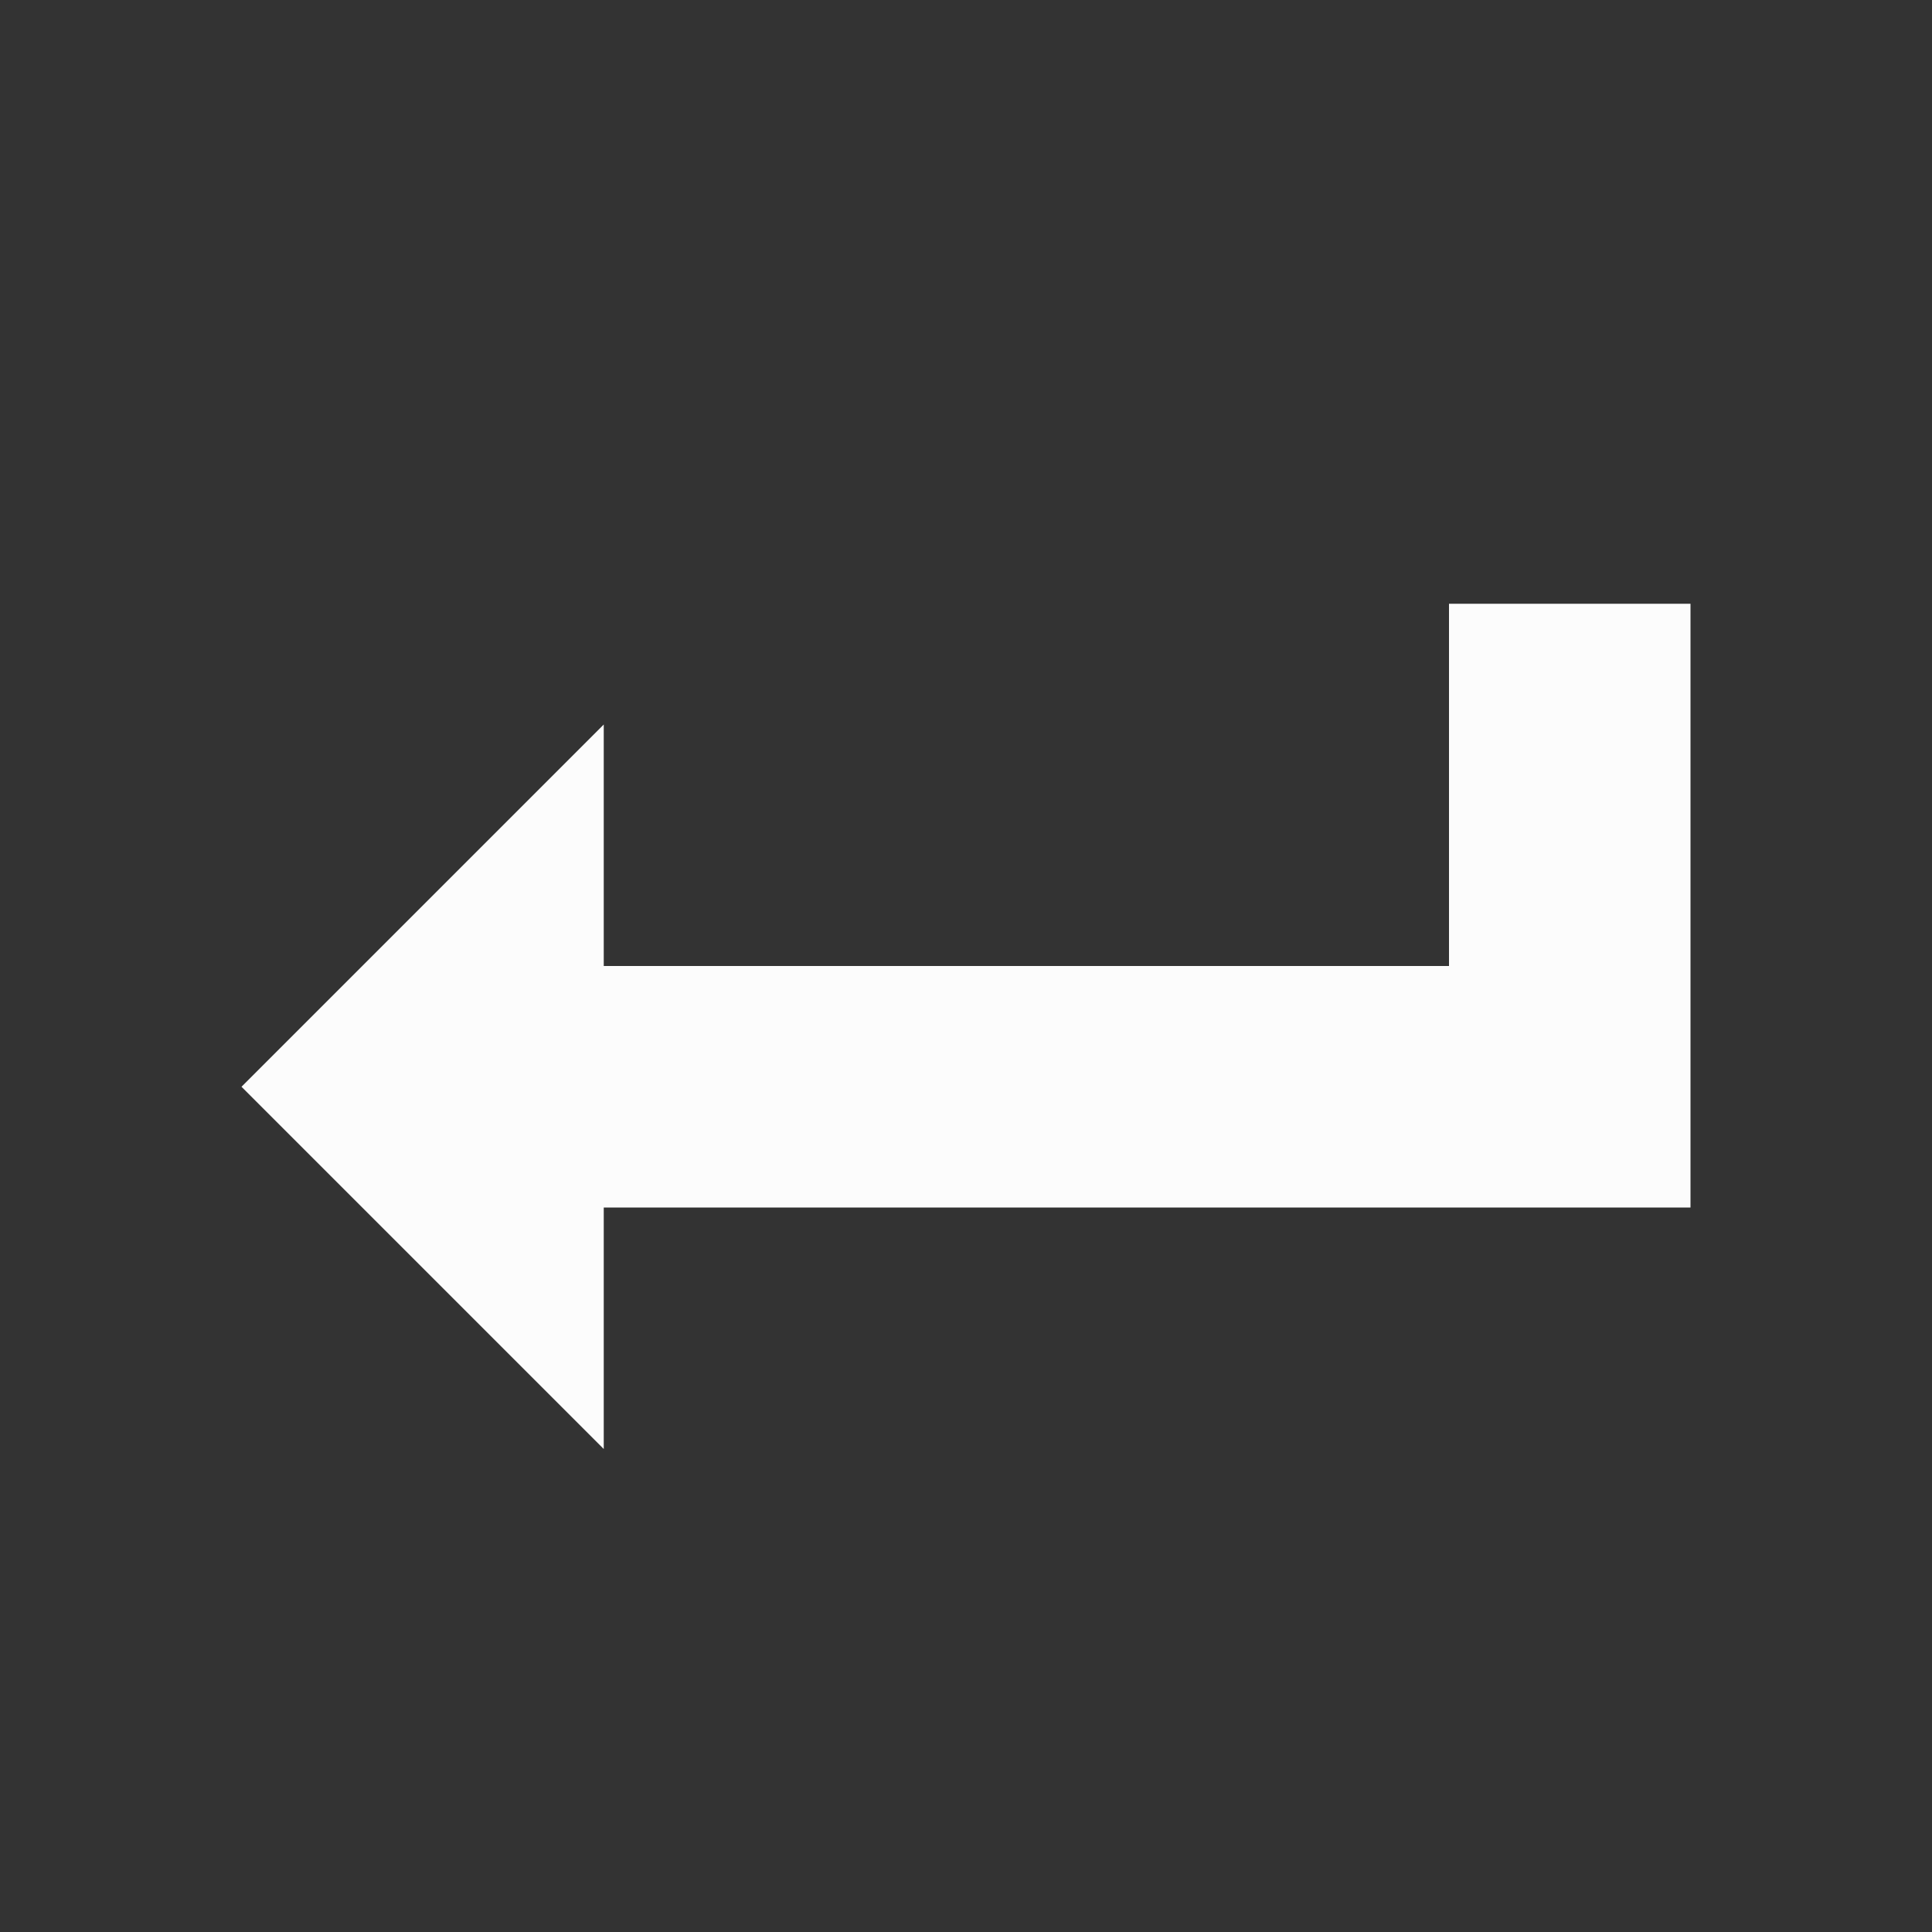 <?xml version="1.0" encoding="UTF-8"?>
<svg version="1.1" viewBox="0 0 16 16" xmlns="http://www.w3.org/2000/svg">
<rect x="0" y="0" width="16" height="16" fill="#333333" stroke="none"/>
<defs>

</defs>
<path  d="m12 5v3h-7v-2l-3 3 3 3v-2h9v-5h-2z" fill="#fcfcfc"/>
</svg>

